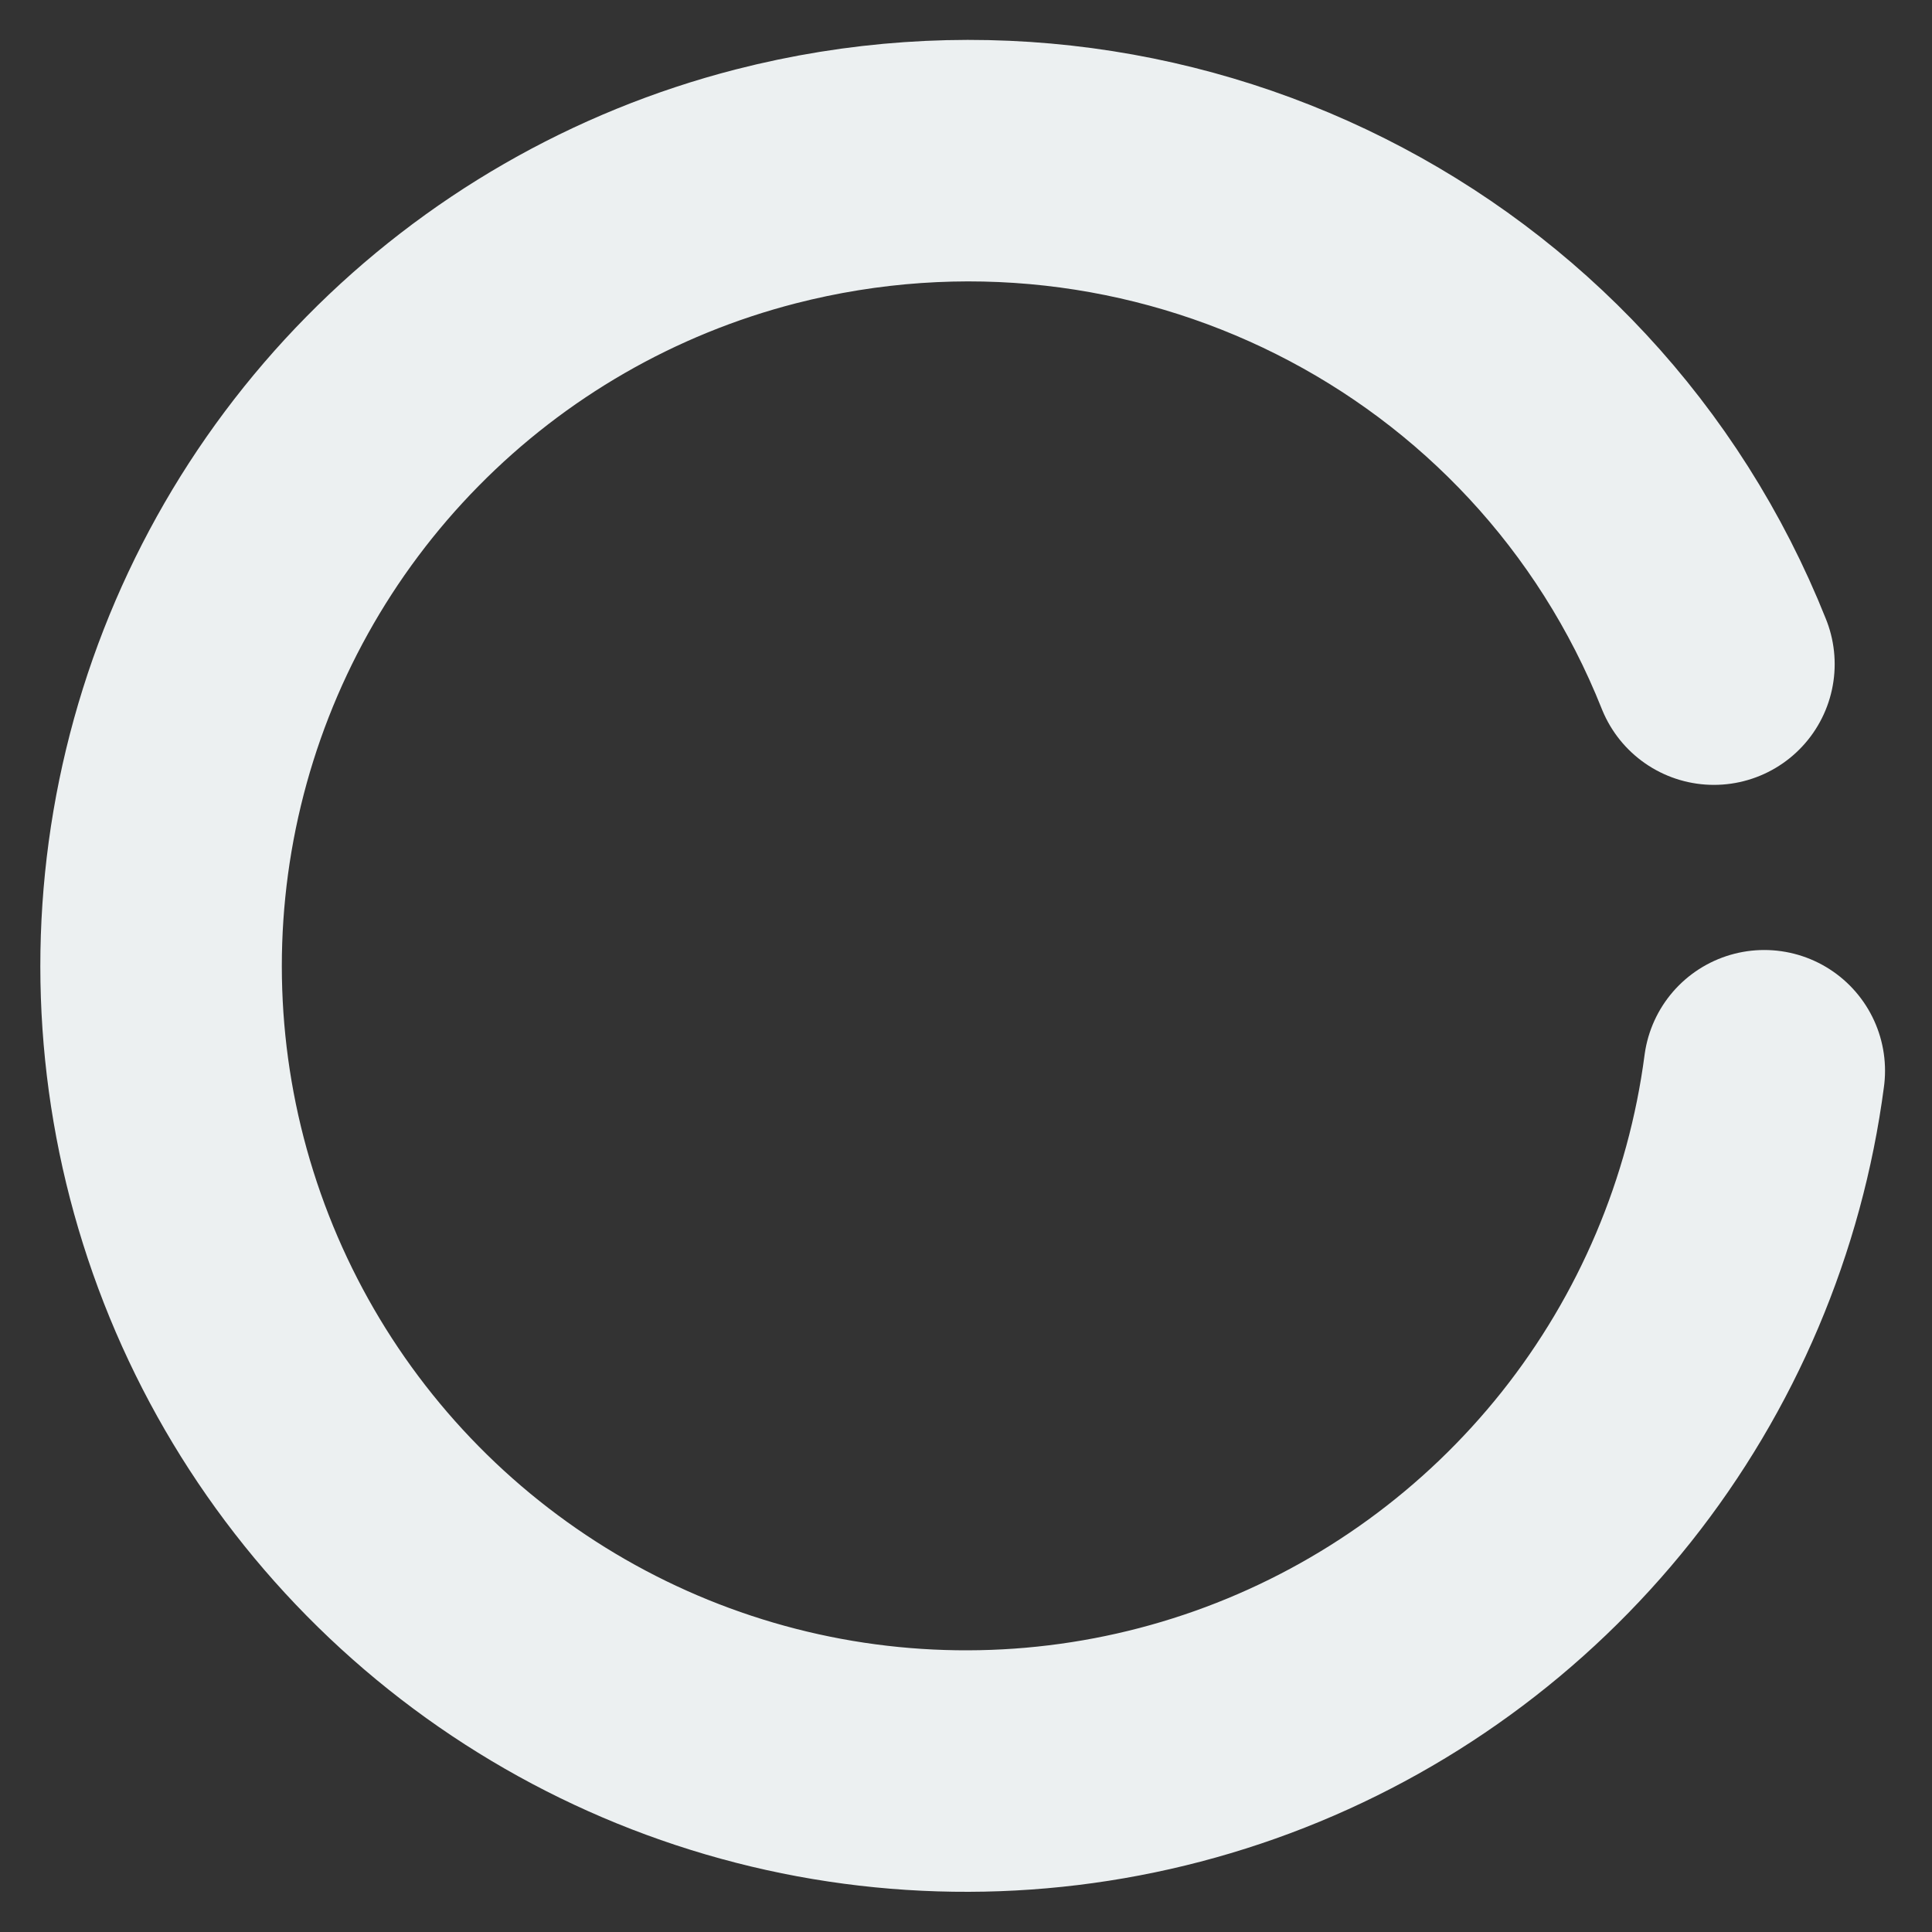 <svg width="32" height="32" viewBox="0 0 32 32" fill="none" xmlns="http://www.w3.org/2000/svg">
<rect x="0" y="0" width="32" height="32" fill="#333333" stroke="none"/>
<path d="M29.222 17.735C28.907 20.135 27.945 22.404 26.439 24.299C24.932 26.193 22.939 27.642 20.672 28.49C18.404 29.338 15.949 29.552 13.569 29.111C11.19 28.669 8.975 27.588 7.163 25.984C5.35 24.379 4.009 22.312 3.283 20.003C2.556 17.694 2.472 15.231 3.039 12.878C3.606 10.524 4.803 8.37 6.502 6.646C8.2 4.921 10.336 3.691 12.68 3.088C19.178 1.418 25.905 4.767 28.388 11" stroke="#ECF0F1" stroke-width="4" stroke-linecap="round" stroke-linejoin="round"/>
</svg>
